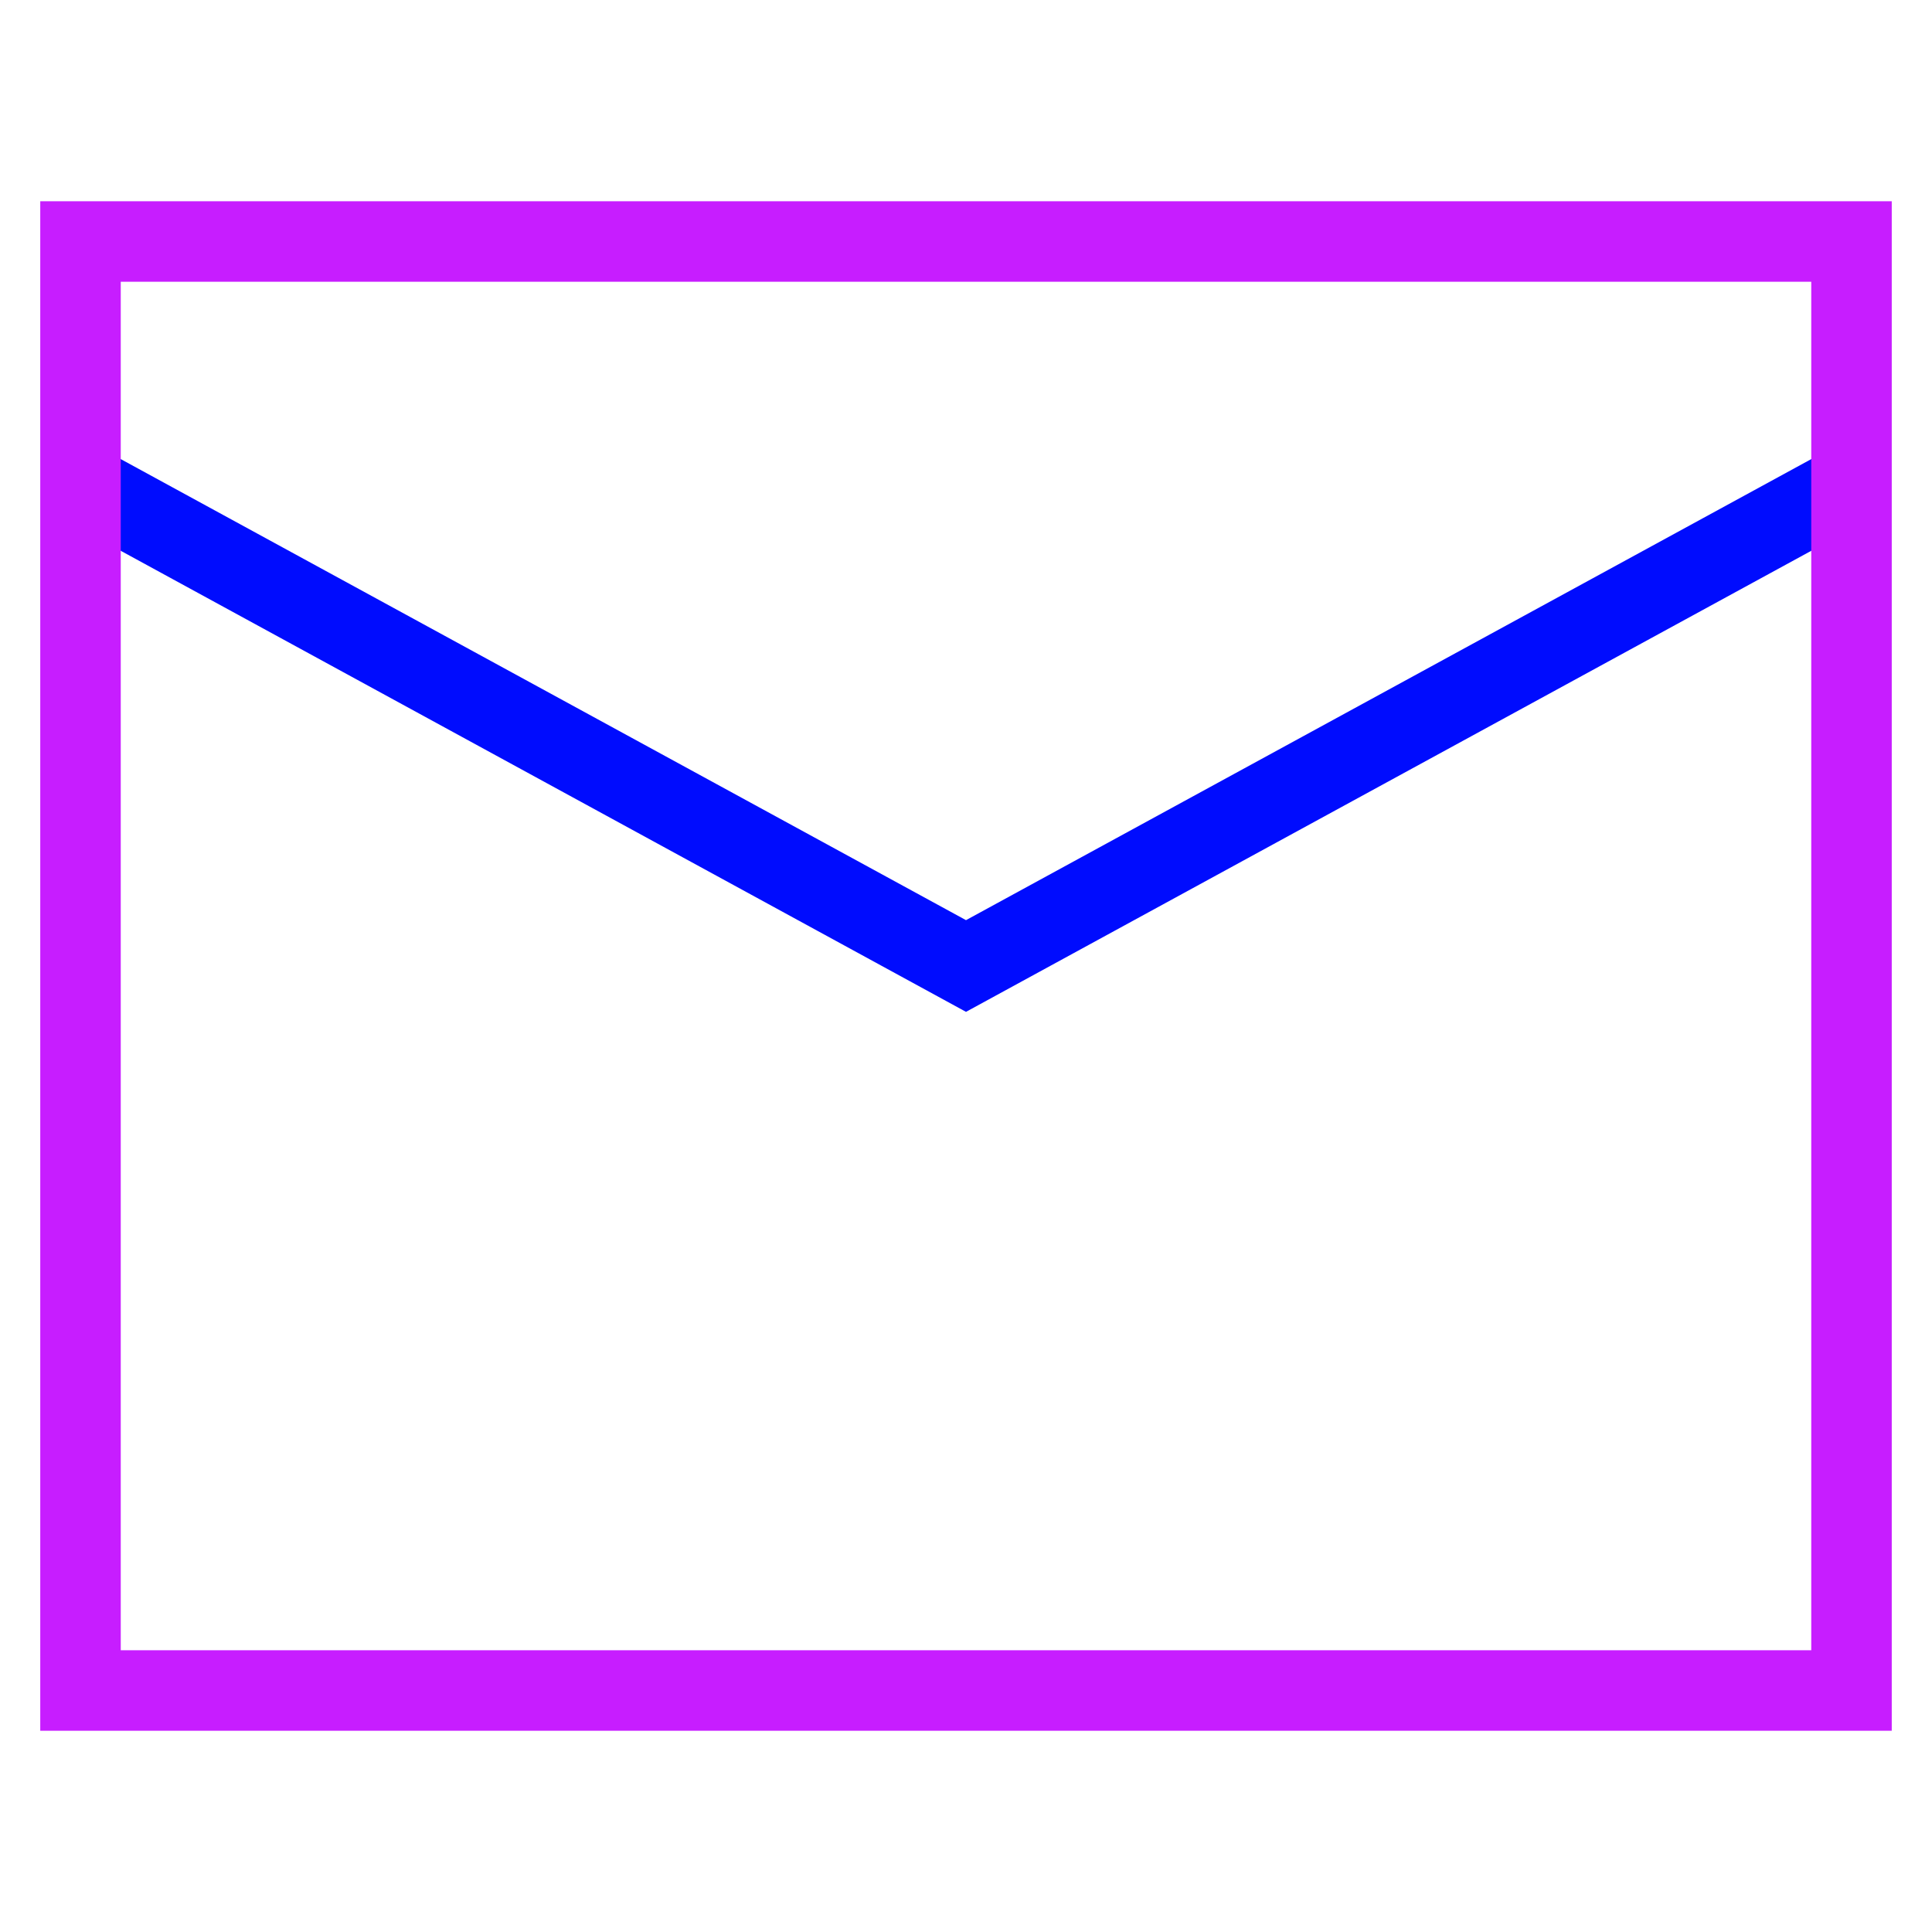 <svg xmlns="http://www.w3.org/2000/svg" fill="none" viewBox="0 0 24 24" id="Mail-Send-Envelope--Streamline-Sharp-Neon">
  <desc>
    Mail Send Envelope Streamline Icon: https://streamlinehq.com
  </desc>
  <g id="mail-send-envelope--envelope-email-message-unopened-sealed-close">
    <path id="Vector 2539" stroke="#000cfe" d="m1 6 11 6 11 -6" stroke-width="1"></path>
    <path id="Rectangle 846" stroke="#c71dff" d="M1 3h22v18H1z" stroke-width="1"></path>
  </g>
</svg>